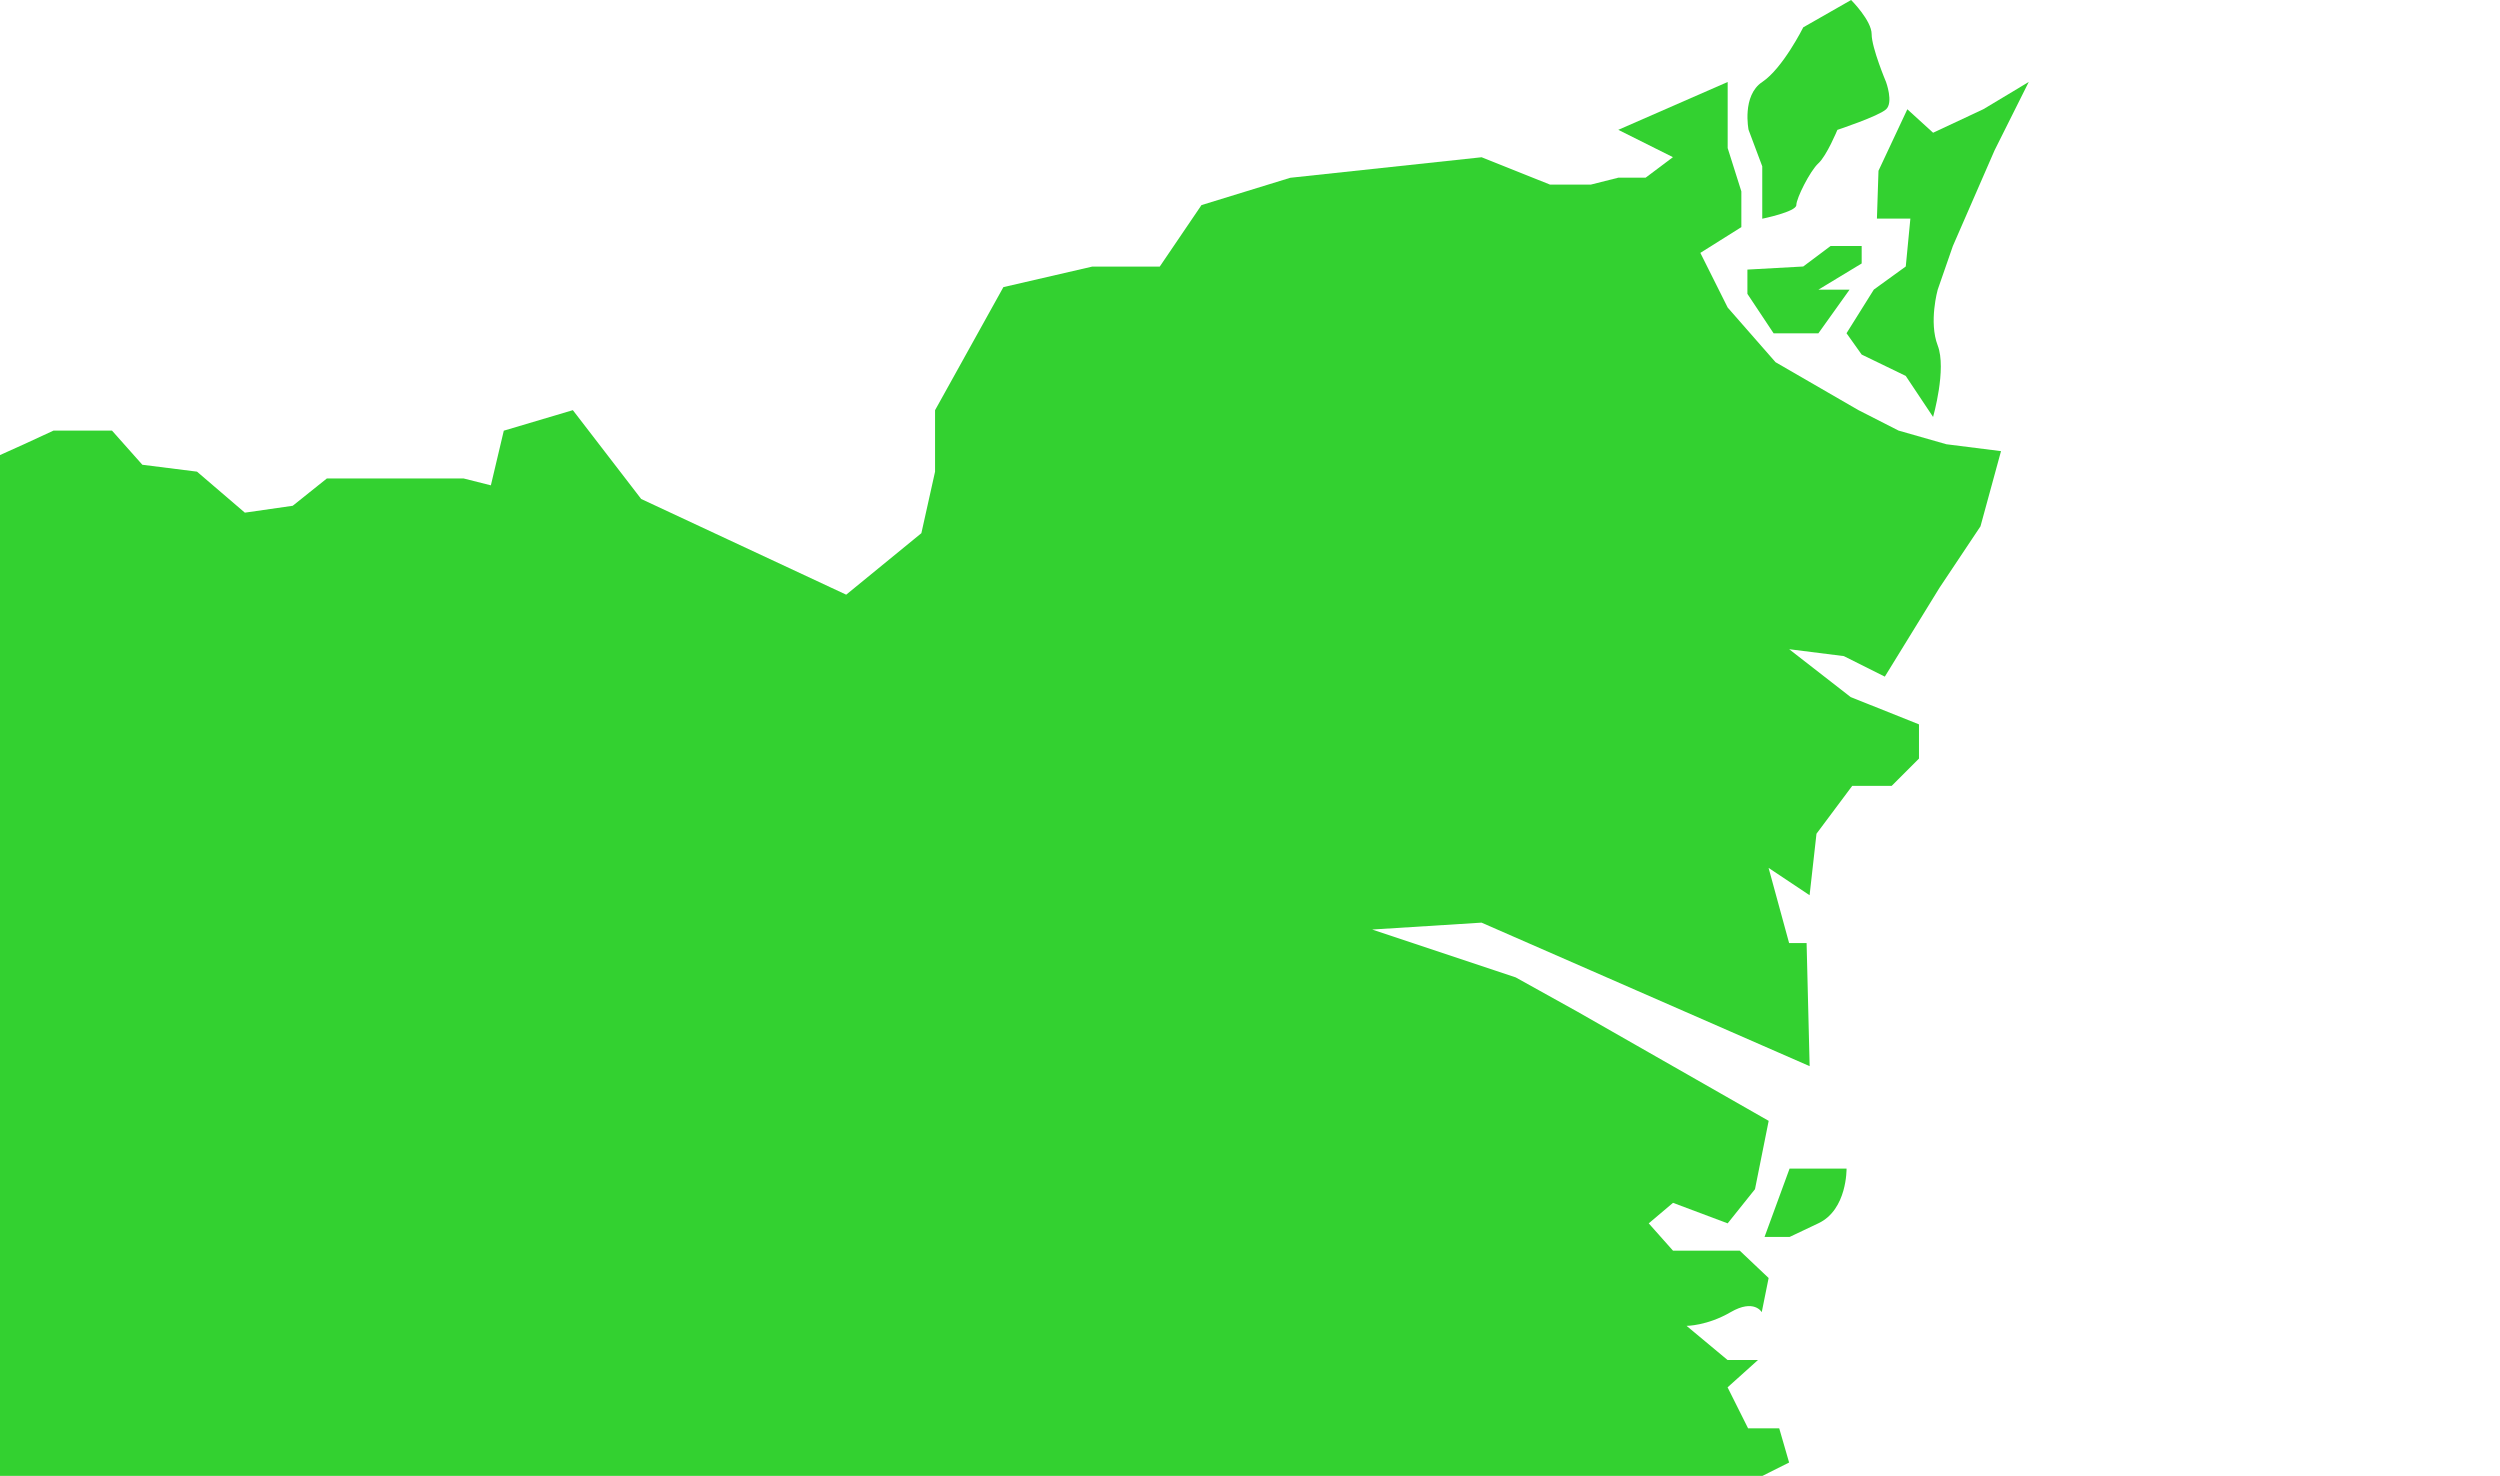 <?xml version="1.0" encoding="UTF-8"?>
<svg id="_レイヤー_1" data-name=" レイヤー 1" xmlns="http://www.w3.org/2000/svg" viewBox="0 0 559 330">
  <defs>
    <style>
      .cls-1 {
        fill: #33d130;
      }
    </style>
  </defs>
  <path class="cls-1" d="m-133.18,165.04l3.06-18.33,3.05-10.7,9.17-9.17,6.11-6.11h13.75l12.22-10.7h11.71l8.16,3.06h6.11l12.22-7.64,13.75-6.11h10.7l7.64,4.59H-4.83l10.18-4.59,6.62-3.06h13.07l6.79,7.64,12.22,1.54,10.7,9.17,10.7-1.54,7.64-6.11h30.56l6.11,1.54,2.89-12.22,15.44-4.59,15.28,19.86,22.92,10.7,22.92,10.7,16.81-13.75,3.06-13.75v-13.75l15.28-27.52,19.86-4.59h15.1l9.33-13.75,19.86-6.11,42.78-4.59,15.28,6.11h9.17l6.11-1.54h6.11l6.11-4.59-12.22-6.11,24.46-10.7v14.78l3.06,9.68v7.99l-9.17,5.76,6.11,12.22,10.7,12.22,18.5,10.7,9,4.59,10.7,3.06,12.22,1.54-4.59,16.81-9.17,13.75-12.22,19.86-9.17-4.59-12.22-1.54,13.75,10.7,15.28,6.11v7.64l-6.11,6.11h-8.82l-7.99,10.7-1.54,13.75-9.17-6.11,4.59,16.81h3.91l.68,27.52-73.36-32.09-24.46,1.54,32.09,10.7,13.75,7.64,21.41,12.22,21.41,12.22-3.06,15.28-6.11,7.64-12.22-4.59-5.43,4.59,5.43,6.11h14.93l6.45,6.11-1.54,7.64s-1.69-3.06-6.96,0c-5.25,3.06-9.85,3.06-9.85,3.06l9.17,7.64h6.79l-6.79,6.11,4.59,9.17h6.96l2.21,7.64-6.11,3.06,3.06,12.22h3.57l-2.03,6.11,6.11,9.17h8.82l3.39,3.06,21.41-9.17-6.11-3.06,1.54-12.22,13.75,5.25,7.64,13.07,12.22,27.52,4.59,13.75,12.22,13.75h7.48l20.03,9.17-12.22,7.64h7.14l-16.3,10.7h26.49l7.14,10.7h-22.07l17.49,7.64-3.06,22.92-.85,7.64h-11.56l-7.48,13.75-1.54,9.17-6.11,4.59-7.64,3.06h-16.64l2.89,7.64s3.06,3.06,3.06,4.59-9.17,3.06-9.17,3.06h-17.16l-7.31,19.86,12.22-6.11,6.11-4.59-1.54,10.7,3.06,6.11-4.59,7.64-1.54,3.06,19.86-3.06s1.54-1.54,9.17-1.54,16.81-3.06,16.81-3.06h32.09s13.75,9.17,10.7,10.7c-3.06,1.54-13.59,0-13.59,0,0,0-12.39,1.54-15.44,3.06-3.06,1.54-9.17,4.59-9.17,4.59v6.11s4.93-1.54,6.28,0c1.36,1.54,11.21,1.54,16.98,0,5.76-1.54,8.82-1.54,11.88-1.54s10.7-3.06,10.7-3.06l13.75-7.64,9.17,3.06,6.11,10.31s-18.33,9.55-19.86,9.55-15.28,4.59-15.28,4.59l-13.75,10.7s-10.7,3.06-13.75,4.59-12.22,6.11-13.75,7.64-39.73,21.41-39.73,21.41l-6.11,3.06-3.06,7.64h-5.76l-.35-4.59h-16.81l-9.17,7.64-6.11,7.64-6.11,7.64-4.59,4.59s-1.36-1.54-3.74,0c-2.37,1.54-6.96-3.06-6.96-3.06l-9.17-1.54-3.57,4.89-10.18,5.81,7.64,10.7-3.06,7.64-3.06,9.17-4.59,9.17-4.59,4.59-9.17-6.11,1.54-9.17s-6.11,3.06-6.11,4.59-3.06,4.59-3.06,4.59l-6.79,6.11.68,6.11,3.06,7.64-13.75,6.11-7.64,7.64-13.75,9.17-12.22,9.17-9.17,4.59-10.7,4.59s-3.06,1.54-6.11,6.11c-3.06,4.59-12.22,9.17-12.22,9.17l-15.28,6.11-9.17,9.17h-9.17l-4.59,6.11h-13.75l-7.64,3.06-7.64,7.64-4.59,4.59-4.59-3.06h-4.59l-9.17,7.64-12.22,7.64-6.11,7.64-7.64,7.64-9.17,9.17,22.92,4.59h5.6l-5.6,9.17-10.7,7.64-12.22,13.75-7.64,7.64,13.75,7.64-3.06,6.11h-32.25l-2.89,3.06h17.84l8.16,4.59-1.54,4.59h-26.32l-10.36-4.59h-6.11l-6.11,7.64-6.11,4.59-1.54,10.7,4.59,6.11,9.17,6.11-3.06,10.7-7.64,3.06-6.11-10.7s-7.64-3.06-10.7-3.06-12.22-3.06-16.81-3.06-10.7-1.54-10.7-1.54l-7.64,6.11H2.75l-22.92-1.54-7.64-7.64-16.81-9.17-21.41,7.64-6.11-15.28s1.54-10.7-4.59-13.75c-6.11-3.06-18.33-15.28-18.33-15.28,0,0,3.06-13.75,1.54-15.28s-12.22-6.11-12.22-6.11l-7.64-9.17-6.11-16.81,10.7-7.64,18.33-12.22,6.11-12.22-7.64-7.64-1.54-25.98,4.59-4.59s-7.64-6.79-9.17-7.99c-1.54-1.2-13.75-2.71-13.75-2.71h-18.33l-13.75-12.22h-16.81l-27.52,6.11-18.33,3.06h-12.22c-4.59,0-6.11-6.11-6.11-6.11l4.59-10.7s3.06-10.7,3.06-13.75v-27.52l-7.64-12.22s1.54-10.02,0-14.93c-1.54-4.93,0-16.3,0-16.3,0,0,3.06-13.24,0-16.98s-6.11-12.9-6.11-12.9l-6.11-7.64v-8.65l-7.64-8.16-3.06-16.81s-4.59-6.11-4.59-7.64,4.59-10.88,0-11.56-3.06-.68-9.17-.68-24.46,6.11-24.46,6.11l-16.81,4.59-7.64-24.46-22.92,4.59s-15.28,6.11-13.75,7.64-.11,9-.11,9v10.18l-9.06,22.07h-13.75c-1.54,0-16.81,6.11-16.81,6.11l-10.7,4.59-15.28-7.64-7.64-7.64-16.81-3.06-7.64-7.64s-15.28-27.52-16.81-29.03c-1.54-1.54-9.17-7.64-9.17-7.64l-12.22-13.75s-13.75,3.06-18.33,7.64c-4.59,4.59-10.7,7.64-10.7,7.64h-15.21l-24.46-4.59s-10.7,1.54-15.28,1.54-12.22,1.54-12.22,1.54c0,0-9.17-1.54-10.7-4.59s-7.64-12.22-7.64-12.22h-33.62l-25.98-7.64-12.22-9.17-19.86-25.98,18.33-12.22,4.08-6.88v-14.53l.51-4.59,1.54-6.11,7.64-3.06,6.11-7.64-7.64-4.59-6.11-6.11,3.06-10.7,9.17-9.17,4.59-4.59,1.54-3.06-3.06-6.11-3.06-13.75s-6.11-3.06-6.11-4.59v-13.75c0-1.54-4.59-10.7-4.59-10.7l1.54-10.7,7.64-16.81-4.59-13.75,30.56-4.59,12.22-4.59,7.64-29.03,18.33-21.41,16.81-7.64,10.7-15.28,10.7-3.06,9.17-12.22,7.64,3.06,4.59,9.17,6.11,4.59h9.17l13.75-4.59v-16.81l4.59-12.22,18.33-4.59h4.59l6.11,1.54,6.11-10.7s9.17-1.54,10.7,0,12.22,3.06,12.22,3.06l18.33-6.11h7.64s9.17,1.54,9.17,4.59,9.17-3.06,9.17-3.06l9.17-6.11,7.64-6.11,15.28-1.54,3.06,16.81,10.7,16.81,6.11,4.59s6.11,1.54,9.17,4.59l9.17,9.17,15.28,4.59,15.28,3.06,6.11-7.64,4.59-9.17,19.86-1.54,6.11-7.64,3.06-9.17,7.64-6.11,10.7-9.17,3.06-16.81,12.22,9.17h6.11l15.28-6.11s15.28,4.59,16.81,4.59,13.75-1.54,13.75-1.54l15.28-6.11,15.28-10.7,4.59-9.17.02-.15-.03.03Z"/>
  <path class="cls-1" d="m394.04,48.9v-11.71l-3.06-8.16s-1.54-7.64,3.06-10.7,9.17-12.22,9.17-12.22L413.91,0s4.59,4.59,4.59,7.64,3.22,10.7,3.22,10.7c0,0,1.69,4.59,0,6.11-1.69,1.54-10.88,4.59-10.88,4.59,0,0-2.37,5.76-4.25,7.48-1.86,1.69-4.93,7.82-4.93,9.33s-7.64,3.06-7.64,3.06l.02-.02h-.01Z"/>
  <polygon class="cls-1" points="406.59 74.53 396.58 74.53 390.72 65.71 390.72 60.28 403.2 59.59 409.31 55.01 416.27 55.01 416.27 58.91 406.59 64.77 413.56 64.77 406.59 74.53"/>
  <path class="cls-1" d="m432.23,93.22l-6.11-9.17-9.85-4.77-3.39-4.77,6.11-9.76,7.14-5.17,1.03-10.7h-7.48l.35-10.7,6.45-13.75,5.76,5.25,11.21-5.25,10.18-6.11-7.64,15.28-9.33,21.41-3.39,9.76s-2.03,7.22,0,12.48-1.03,15.96-1.03,15.96v.02h0Z"/>
  <path class="cls-1" d="m400.15,276.58h-5.6l5.6-15.28h12.74s.17,9.17-6.28,12.22l-6.45,3.06h0Z"/>
</svg>